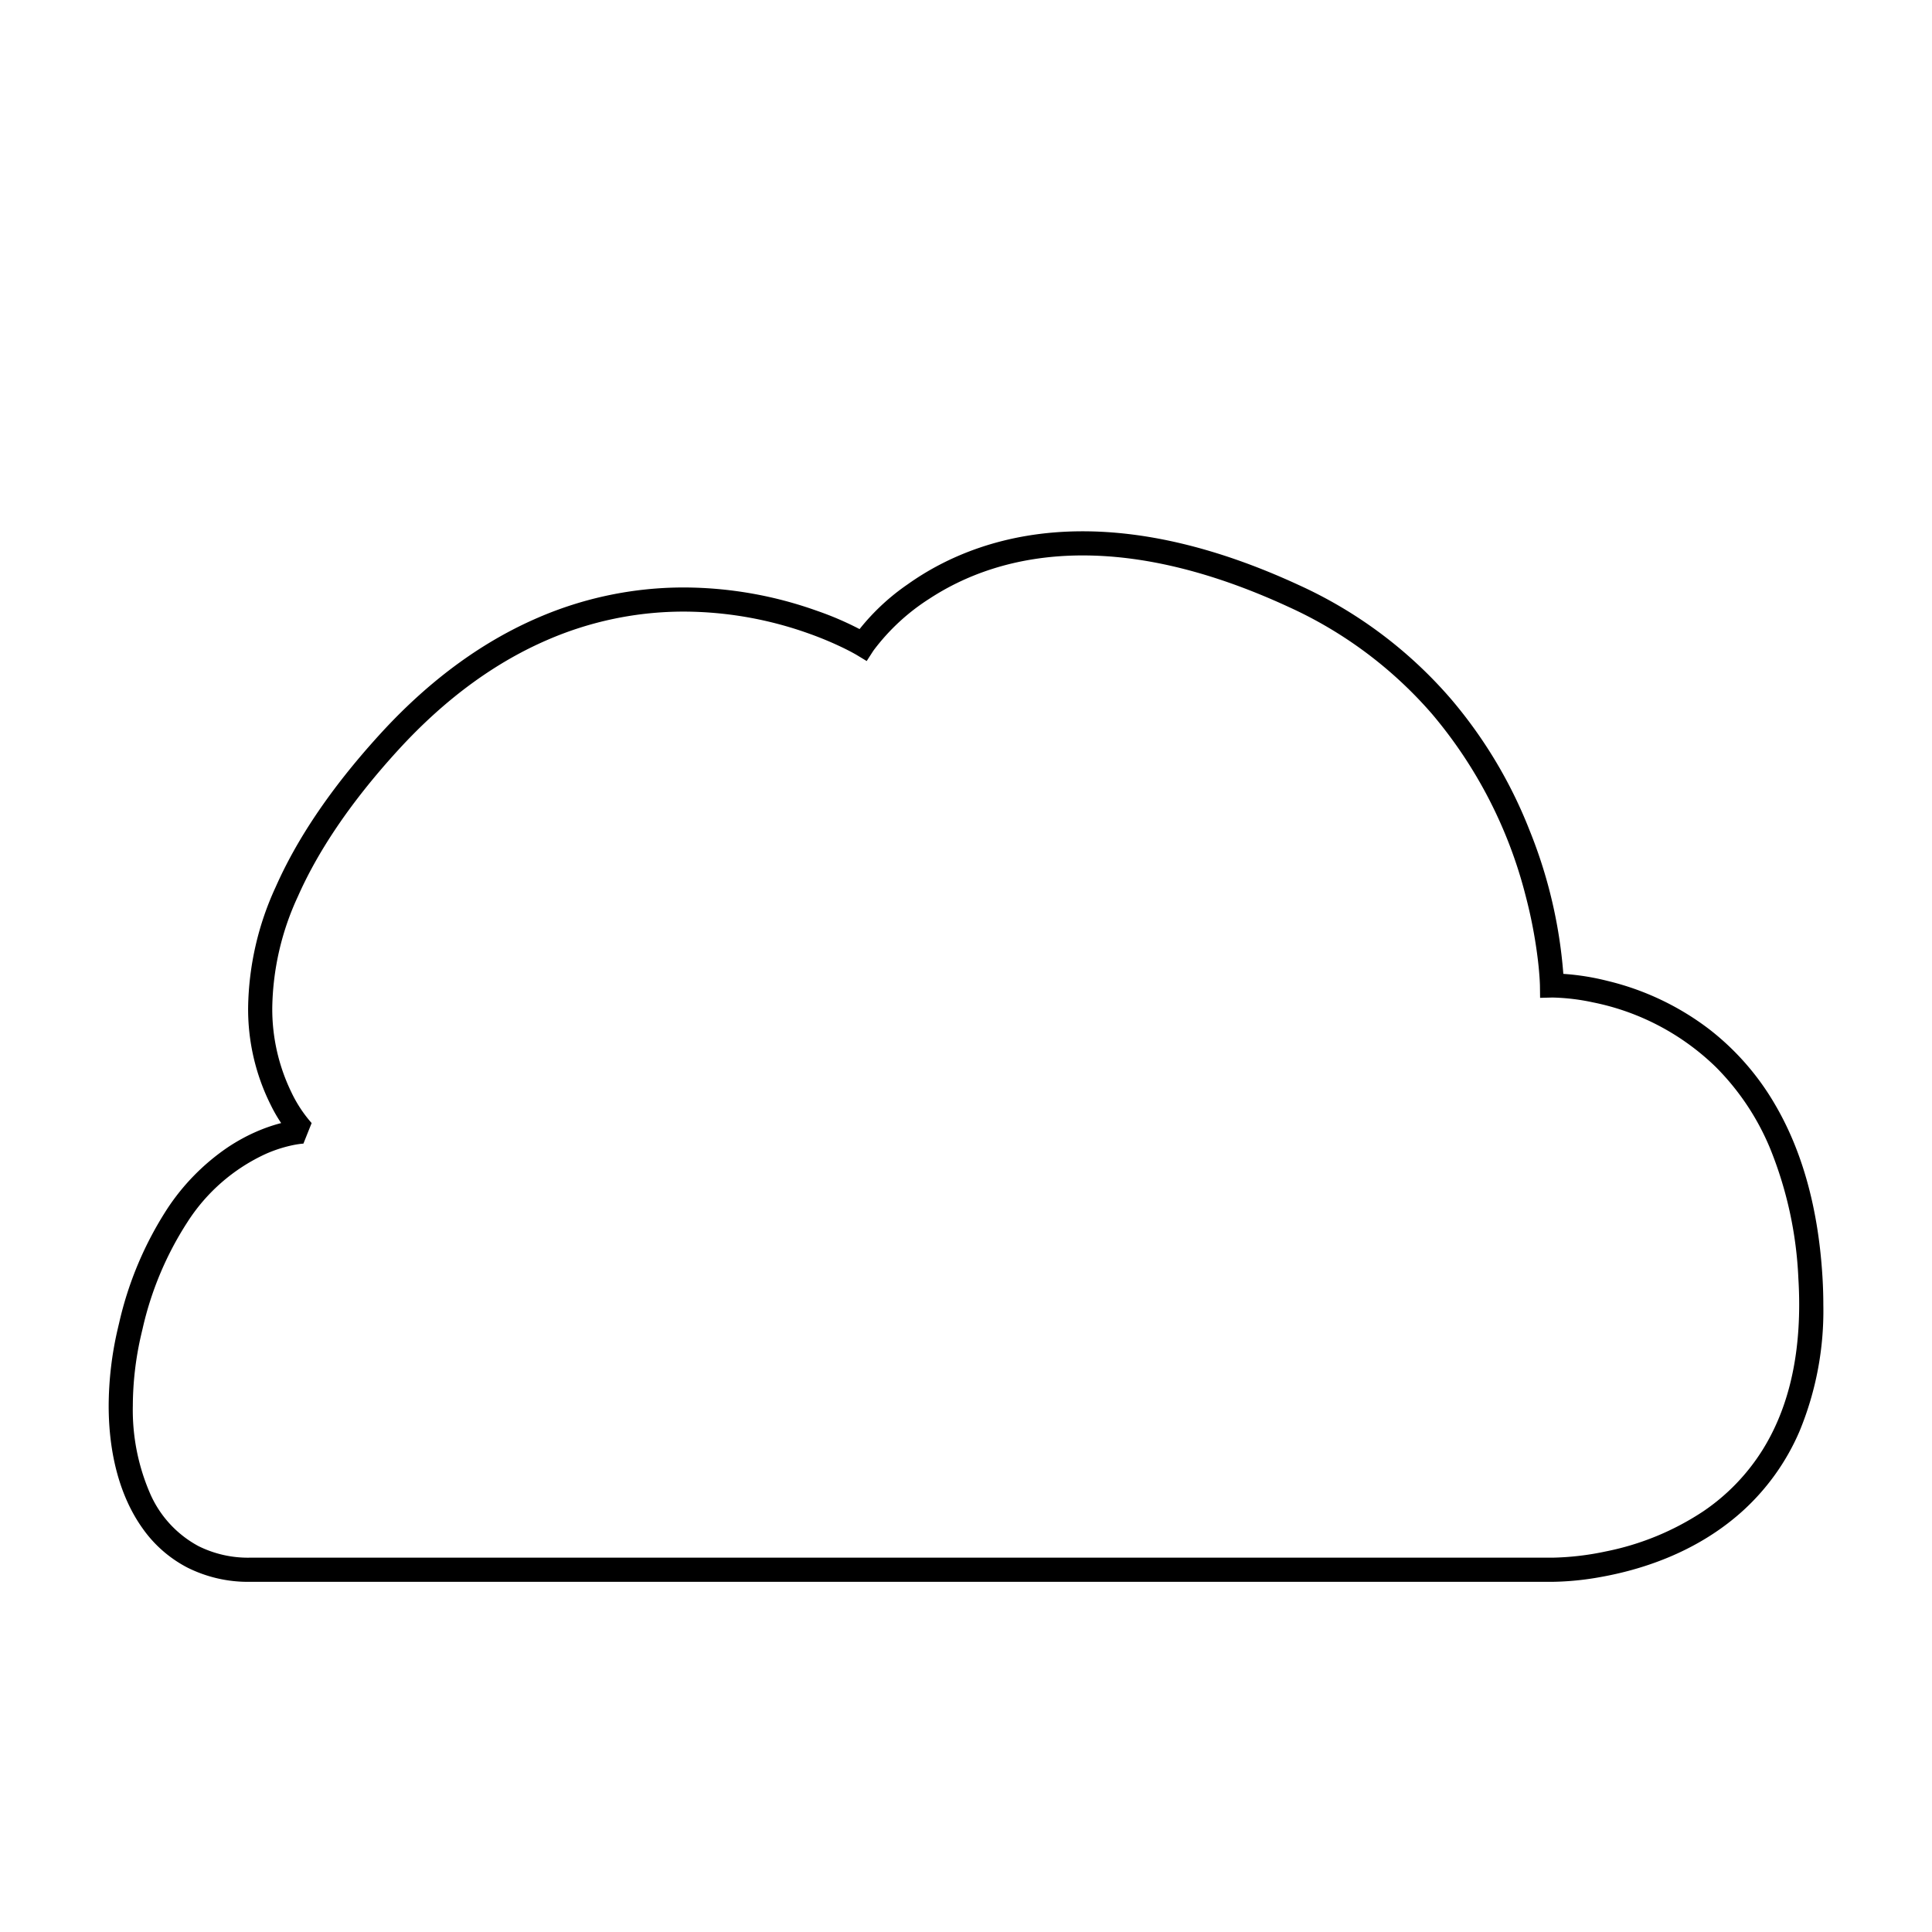 <svg xmlns="http://www.w3.org/2000/svg" viewBox="0 0 320 320">
  <defs>
    <style>
      .cls-1 {
        fill: #1a1a1a;
      }
    </style>
  </defs>
  <title>flat-cloud-outline</title>
  <g id="Layer_16" data-name="Layer 16">
    <path  d="M21.434,220.617l-1.949-.447A56.981,56.981,0,0,0,18,232.845c.005,7.79,1.79,14.977,5.659,20.363a20.769,20.769,0,0,0,7.385,6.435A22.404,22.404,0,0,0,41.388,262H257.046l.111,0a48.225,48.225,0,0,0,7.987-.801c6.4-1.143,15.553-3.884,23.218-10.685a38.08,38.08,0,0,0,9.711-13.491A52.21,52.21,0,0,0,302,216.094q0-2.232-.142-4.602c-.737-12.198-3.722-21.522-7.884-28.599A43.174,43.174,0,0,0,283.16,170.519a45.072,45.072,0,0,0-16.922-8.053,40.676,40.676,0,0,0-9.094-1.242l-.135.001.052,2,2-.027a79.647,79.647,0,0,0-5.713-25.66,76.668,76.668,0,0,0-13.078-21.832,73.36,73.36,0,0,0-25.171-18.814C201.06,90.409,189.192,87.999,179.337,88c-13.237-.006-22.784,4.363-28.958,8.756a36.706,36.706,0,0,0-9.133,8.932l1.68,1.085,1.037-1.71a51.552,51.552,0,0,0-8.691-3.909,65.961,65.961,0,0,0-21.975-3.851,60.728,60.728,0,0,0-24.215,5.017c-8.583,3.7-17.469,9.784-26.1,19.235-8.485,9.288-13.956,17.751-17.308,25.331a49.218,49.218,0,0,0-4.577,19.963,35.419,35.419,0,0,0,3.766,16.21,24.764,24.764,0,0,0,3.904,5.765l1.425-1.404-.065-1.999c-.242.009-5.825.227-12.415,4.62a36.635,36.635,0,0,0-9.994,10.153,58.551,58.551,0,0,0-8.003,19.009l.001-.003c-.081.328-.157.652-.23.971l1.949.448,1.949.447c.069-.302.141-.607.216-.91l.001-.003a54.573,54.573,0,0,1,7.434-17.723,30.527,30.527,0,0,1,12.97-11.301,22.48,22.48,0,0,1,4.606-1.478c.558-.111.993-.17,1.276-.201.142-.015.246-.024.308-.028l.063-.004-.006-.112.004.112h.002l-.006-.112.004.112,1.36-3.403-.018.017.018-.017,0,0-.018.017.018-.017a21.846,21.846,0,0,1-3.346-5.086,31.498,31.498,0,0,1-3.173-14.082,45.224,45.224,0,0,1,4.235-18.346c3.145-7.113,8.355-15.223,16.603-24.251,8.291-9.073,16.691-14.79,24.731-18.26a56.721,56.721,0,0,1,22.631-4.69,61.98,61.98,0,0,1,20.633,3.62,56.575,56.575,0,0,1,5.918,2.479c.683.335,1.204.613,1.549.803.172.095.301.168.384.216l.089.052.018.011.001,0,1.663,1.008,1.054-1.634-.97-.626.968.63.003-.004-.97-.626.968.63s.037-.058.118-.173a35.083,35.083,0,0,1,9.197-8.508c5.641-3.698,13.93-7.176,25.419-7.181,9.199.001,20.477,2.242,34.084,8.524a69.344,69.344,0,0,1,23.816,17.792,75.354,75.354,0,0,1,15.474,30.139,78.752,78.752,0,0,1,2.029,10.716c.152,1.311.232,2.346.274,3.045.021.35.033.616.039.791l.006.193.001.044v.008l.027,2.025,2.025-.052-.031-1.177.023,1.177h.007l-.031-1.177.023,1.177.039,0a35.248,35.248,0,0,1,6.71.804,40.606,40.606,0,0,1,20.344,10.711,41.624,41.624,0,0,1,8.98,13.46,64.628,64.628,0,0,1,4.688,21.535q.137,2.254.135,4.361c-.004,10.519-2.451,18.266-6.076,24.072a34.163,34.163,0,0,1-9.759,10.123,45.061,45.061,0,0,1-16.182,6.675A46.307,46.307,0,0,1,257.156,258l-.081,0H41.388a18.402,18.402,0,0,1-8.518-1.917,18.082,18.082,0,0,1-8.09-8.898A34.716,34.716,0,0,1,22,232.845a53.002,53.002,0,0,1,1.384-11.78Z"/>
  </g>
</svg>
